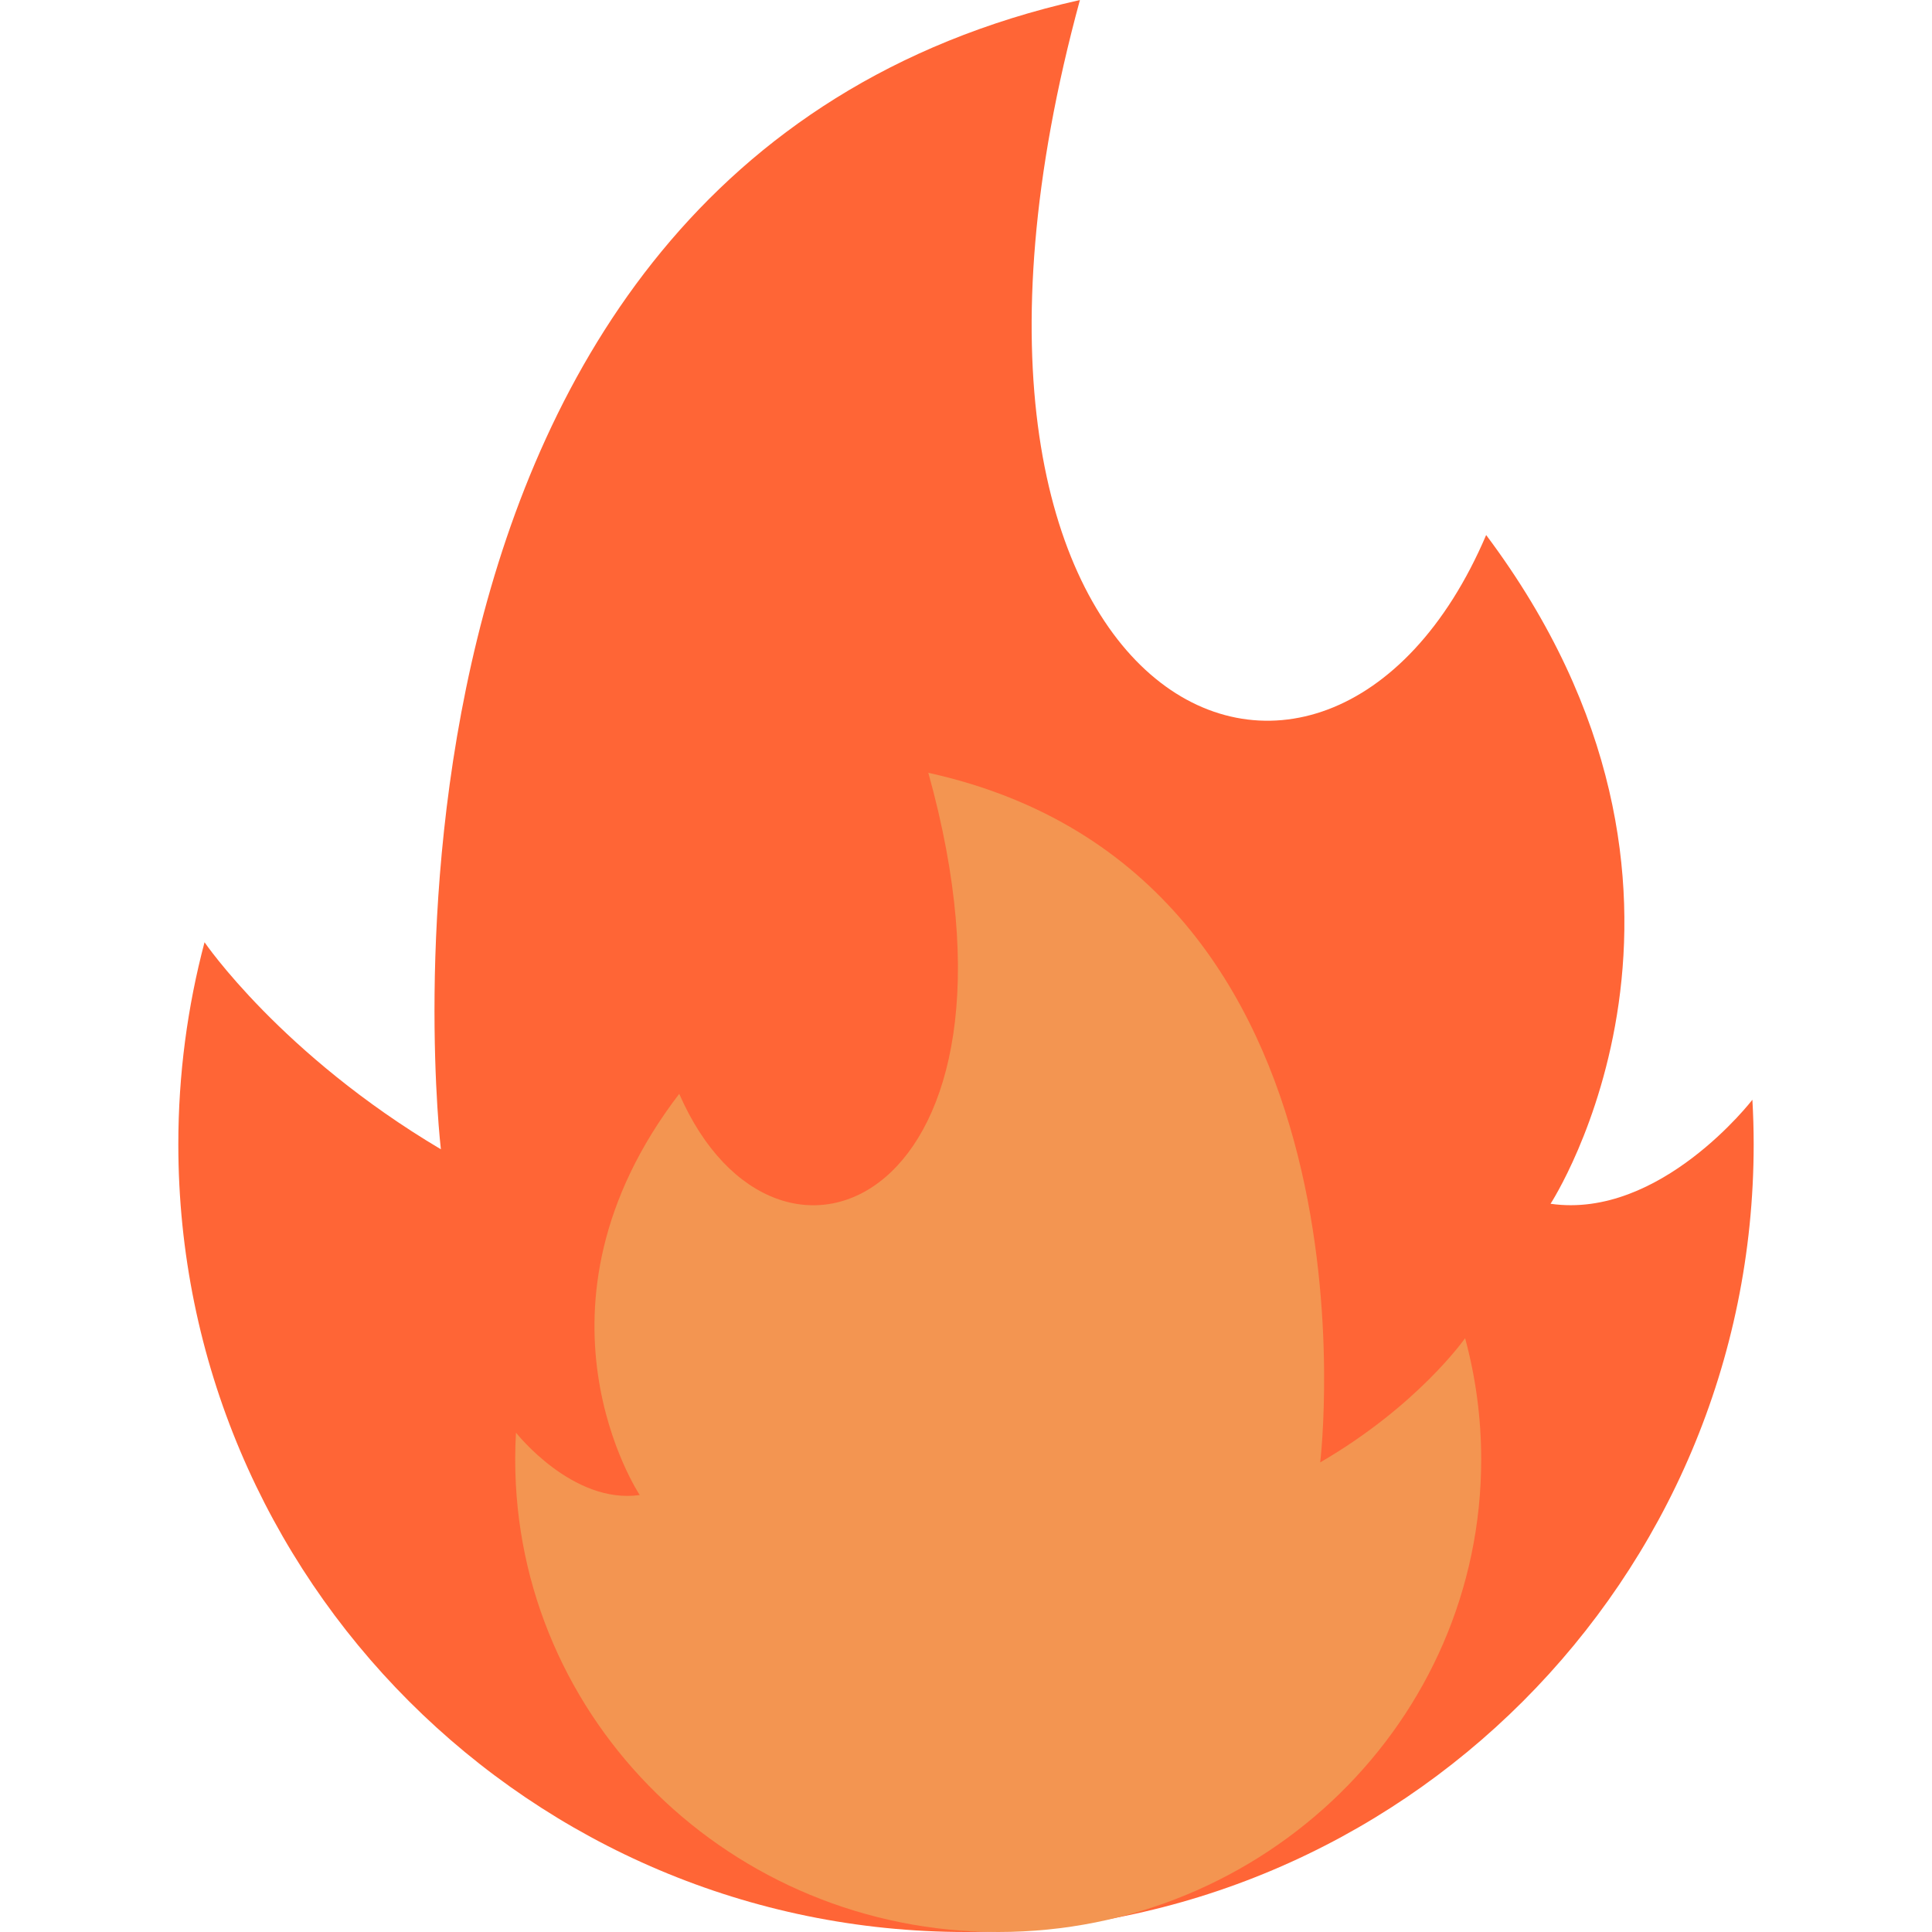 <svg width="30" height="30" viewBox="0 0 30 30" fill="none" xmlns="http://www.w3.org/2000/svg">
<path d="M3.176 14.631C3.176 14.631 4.362 16.372 6.846 17.846C6.846 17.846 5.047 2.641 16.769 0C13.766 11.023 20.59 14.131 23.077 8.308C27.231 13.854 24.077 18.692 24.077 18.692C25.78 18.938 27.211 17.077 27.211 17.077C27.224 17.306 27.231 17.537 27.231 17.769C27.231 24.524 21.755 30 15 30C8.245 30 2.769 24.524 2.769 17.769C2.769 16.684 2.911 15.633 3.176 14.631Z" fill="#FF6536"/>
<path d="M22.75 20.779C22.75 20.779 22.023 21.823 20.5 22.708C20.5 22.708 21.604 13.585 14.415 12C16.257 18.614 12.072 20.479 10.547 16.985C8 20.312 9.934 23.215 9.934 23.215C8.89 23.363 8.012 22.246 8.012 22.246C8.004 22.384 8 22.522 8 22.662C8 26.715 11.358 30 15.5 30C19.642 30 23 26.715 23 22.662C23 22.011 22.913 21.38 22.75 20.779Z" fill="#F39551"/>
</svg>
